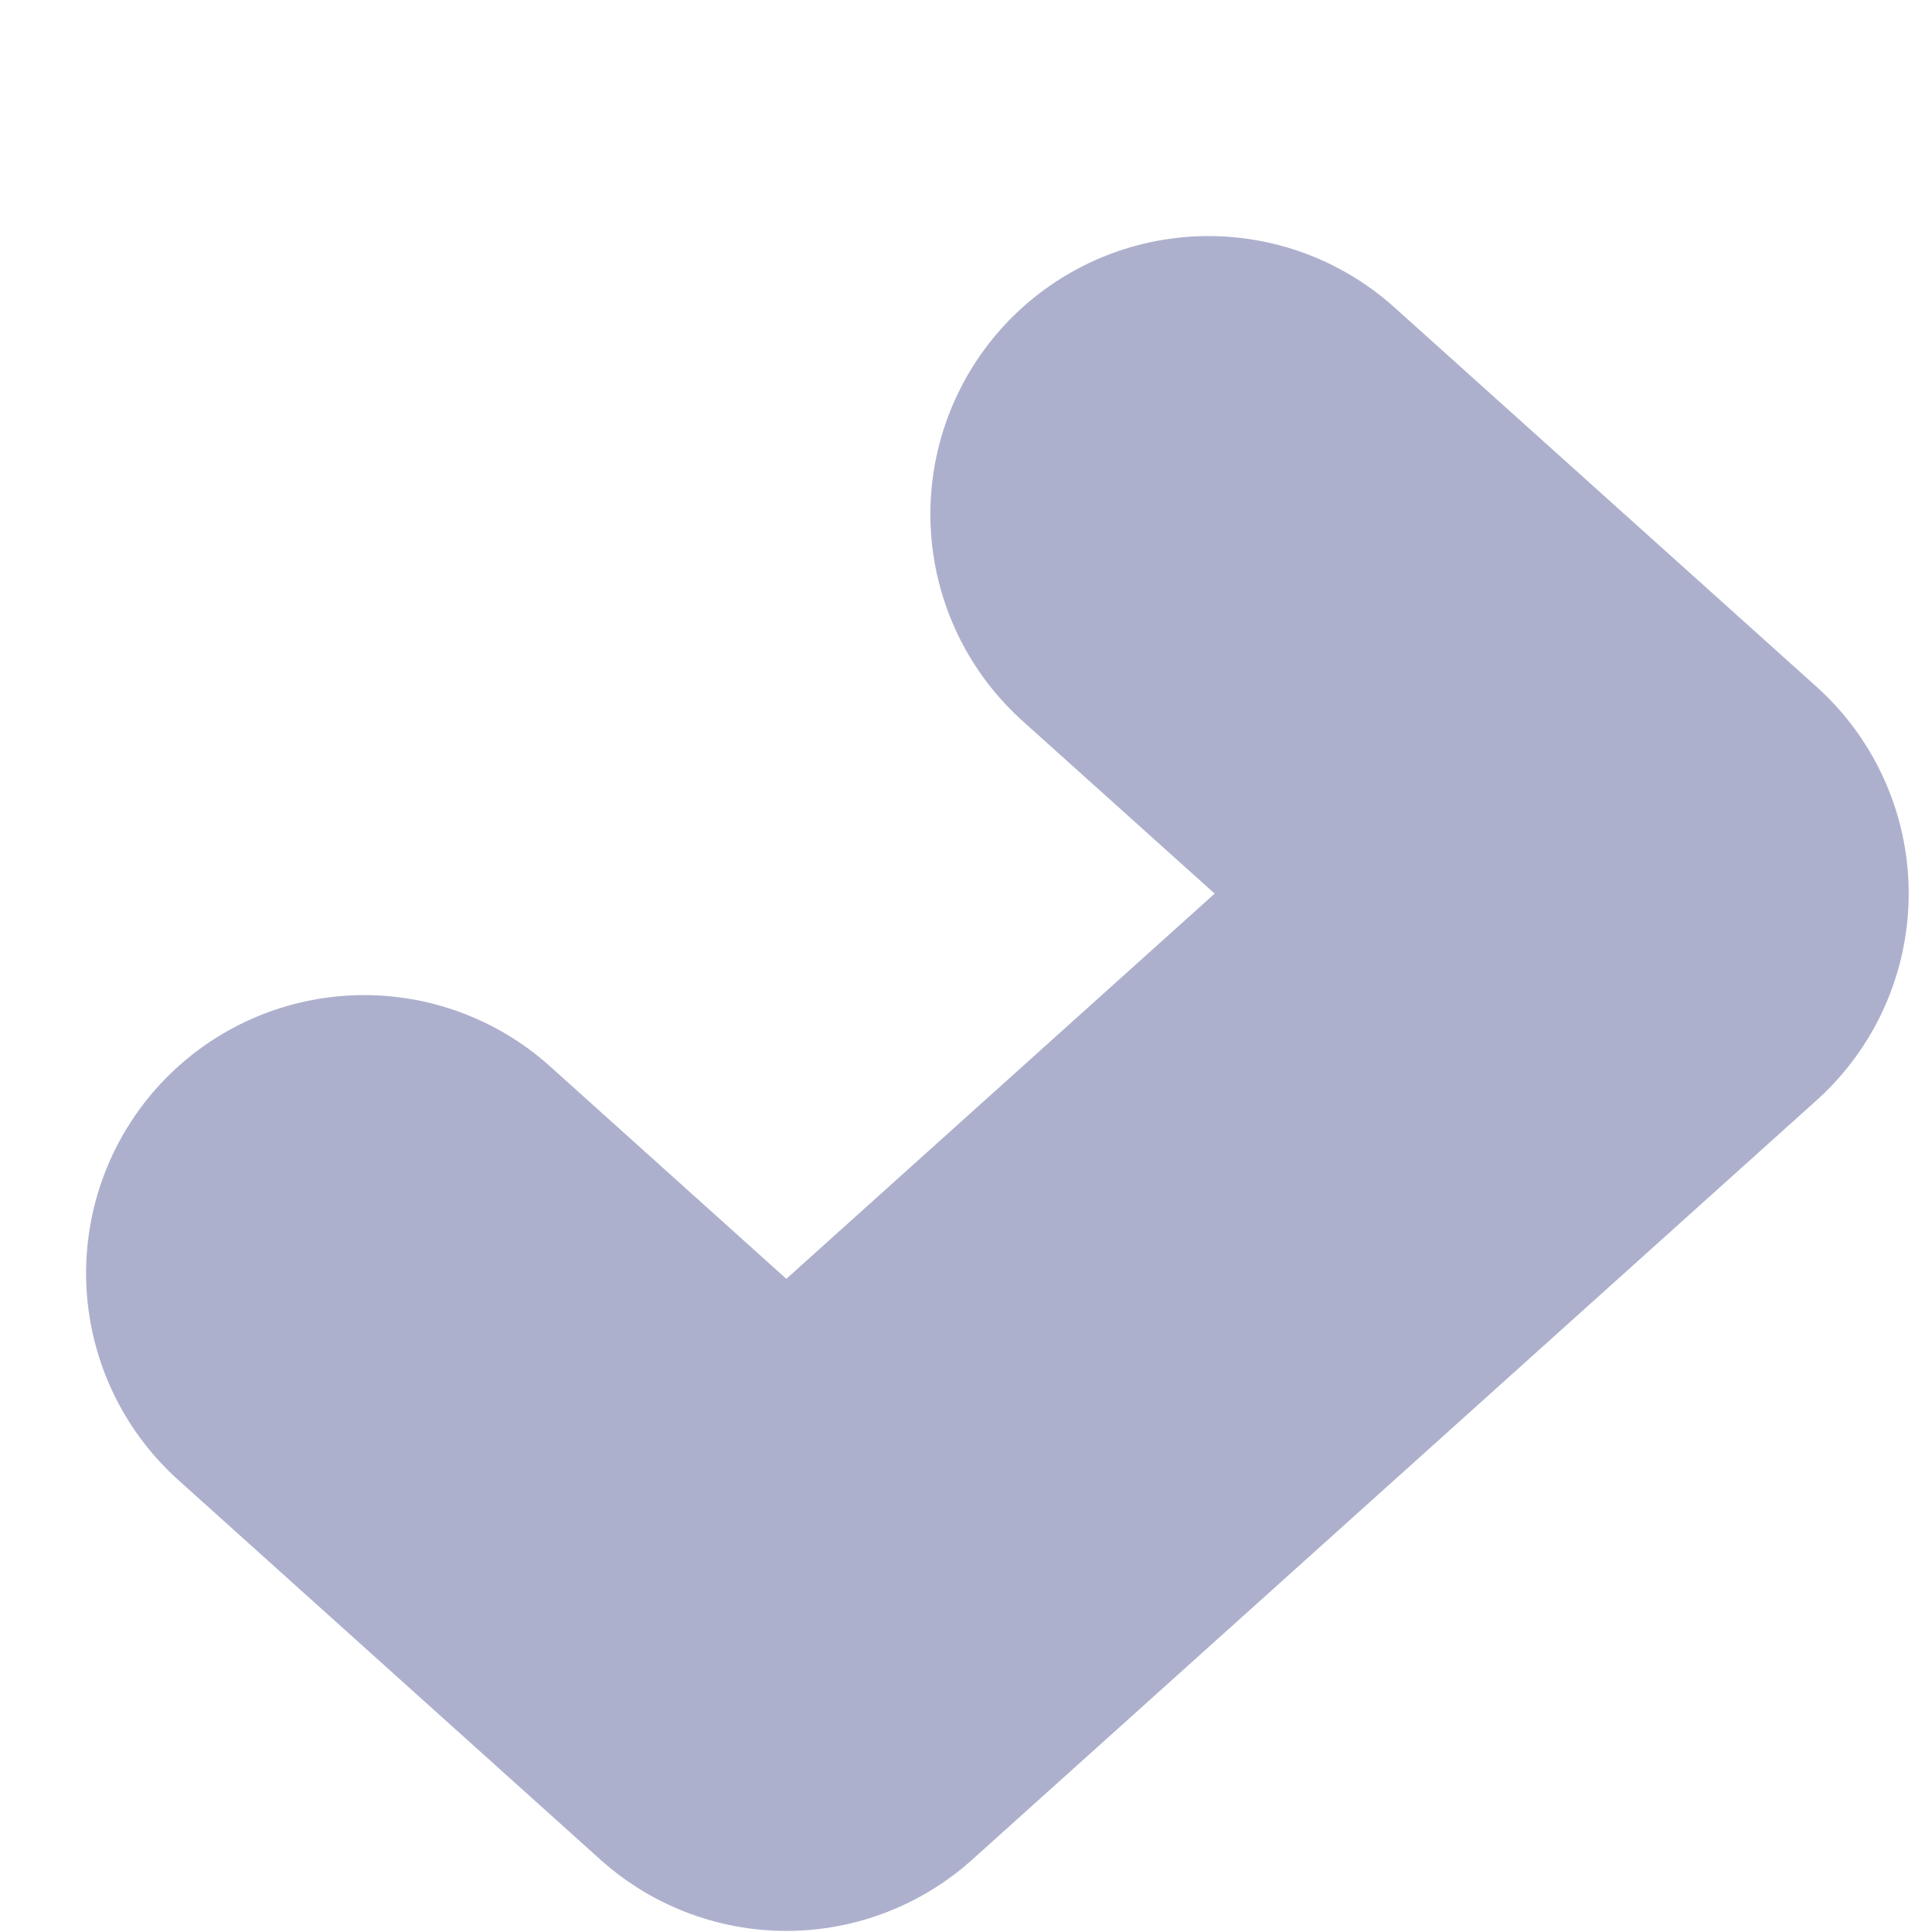 <?xml version="1.0" encoding="UTF-8" standalone="no"?><svg width='8' height='8' viewBox='0 0 8 8' fill='none' xmlns='http://www.w3.org/2000/svg'>
<path d='M1.508 5.272L3.256 6.844L6.752 3.7L5.004 2.129' stroke='#ADB0CD' stroke-width='2.303' stroke-linecap='round' stroke-linejoin='round'/>
</svg>
